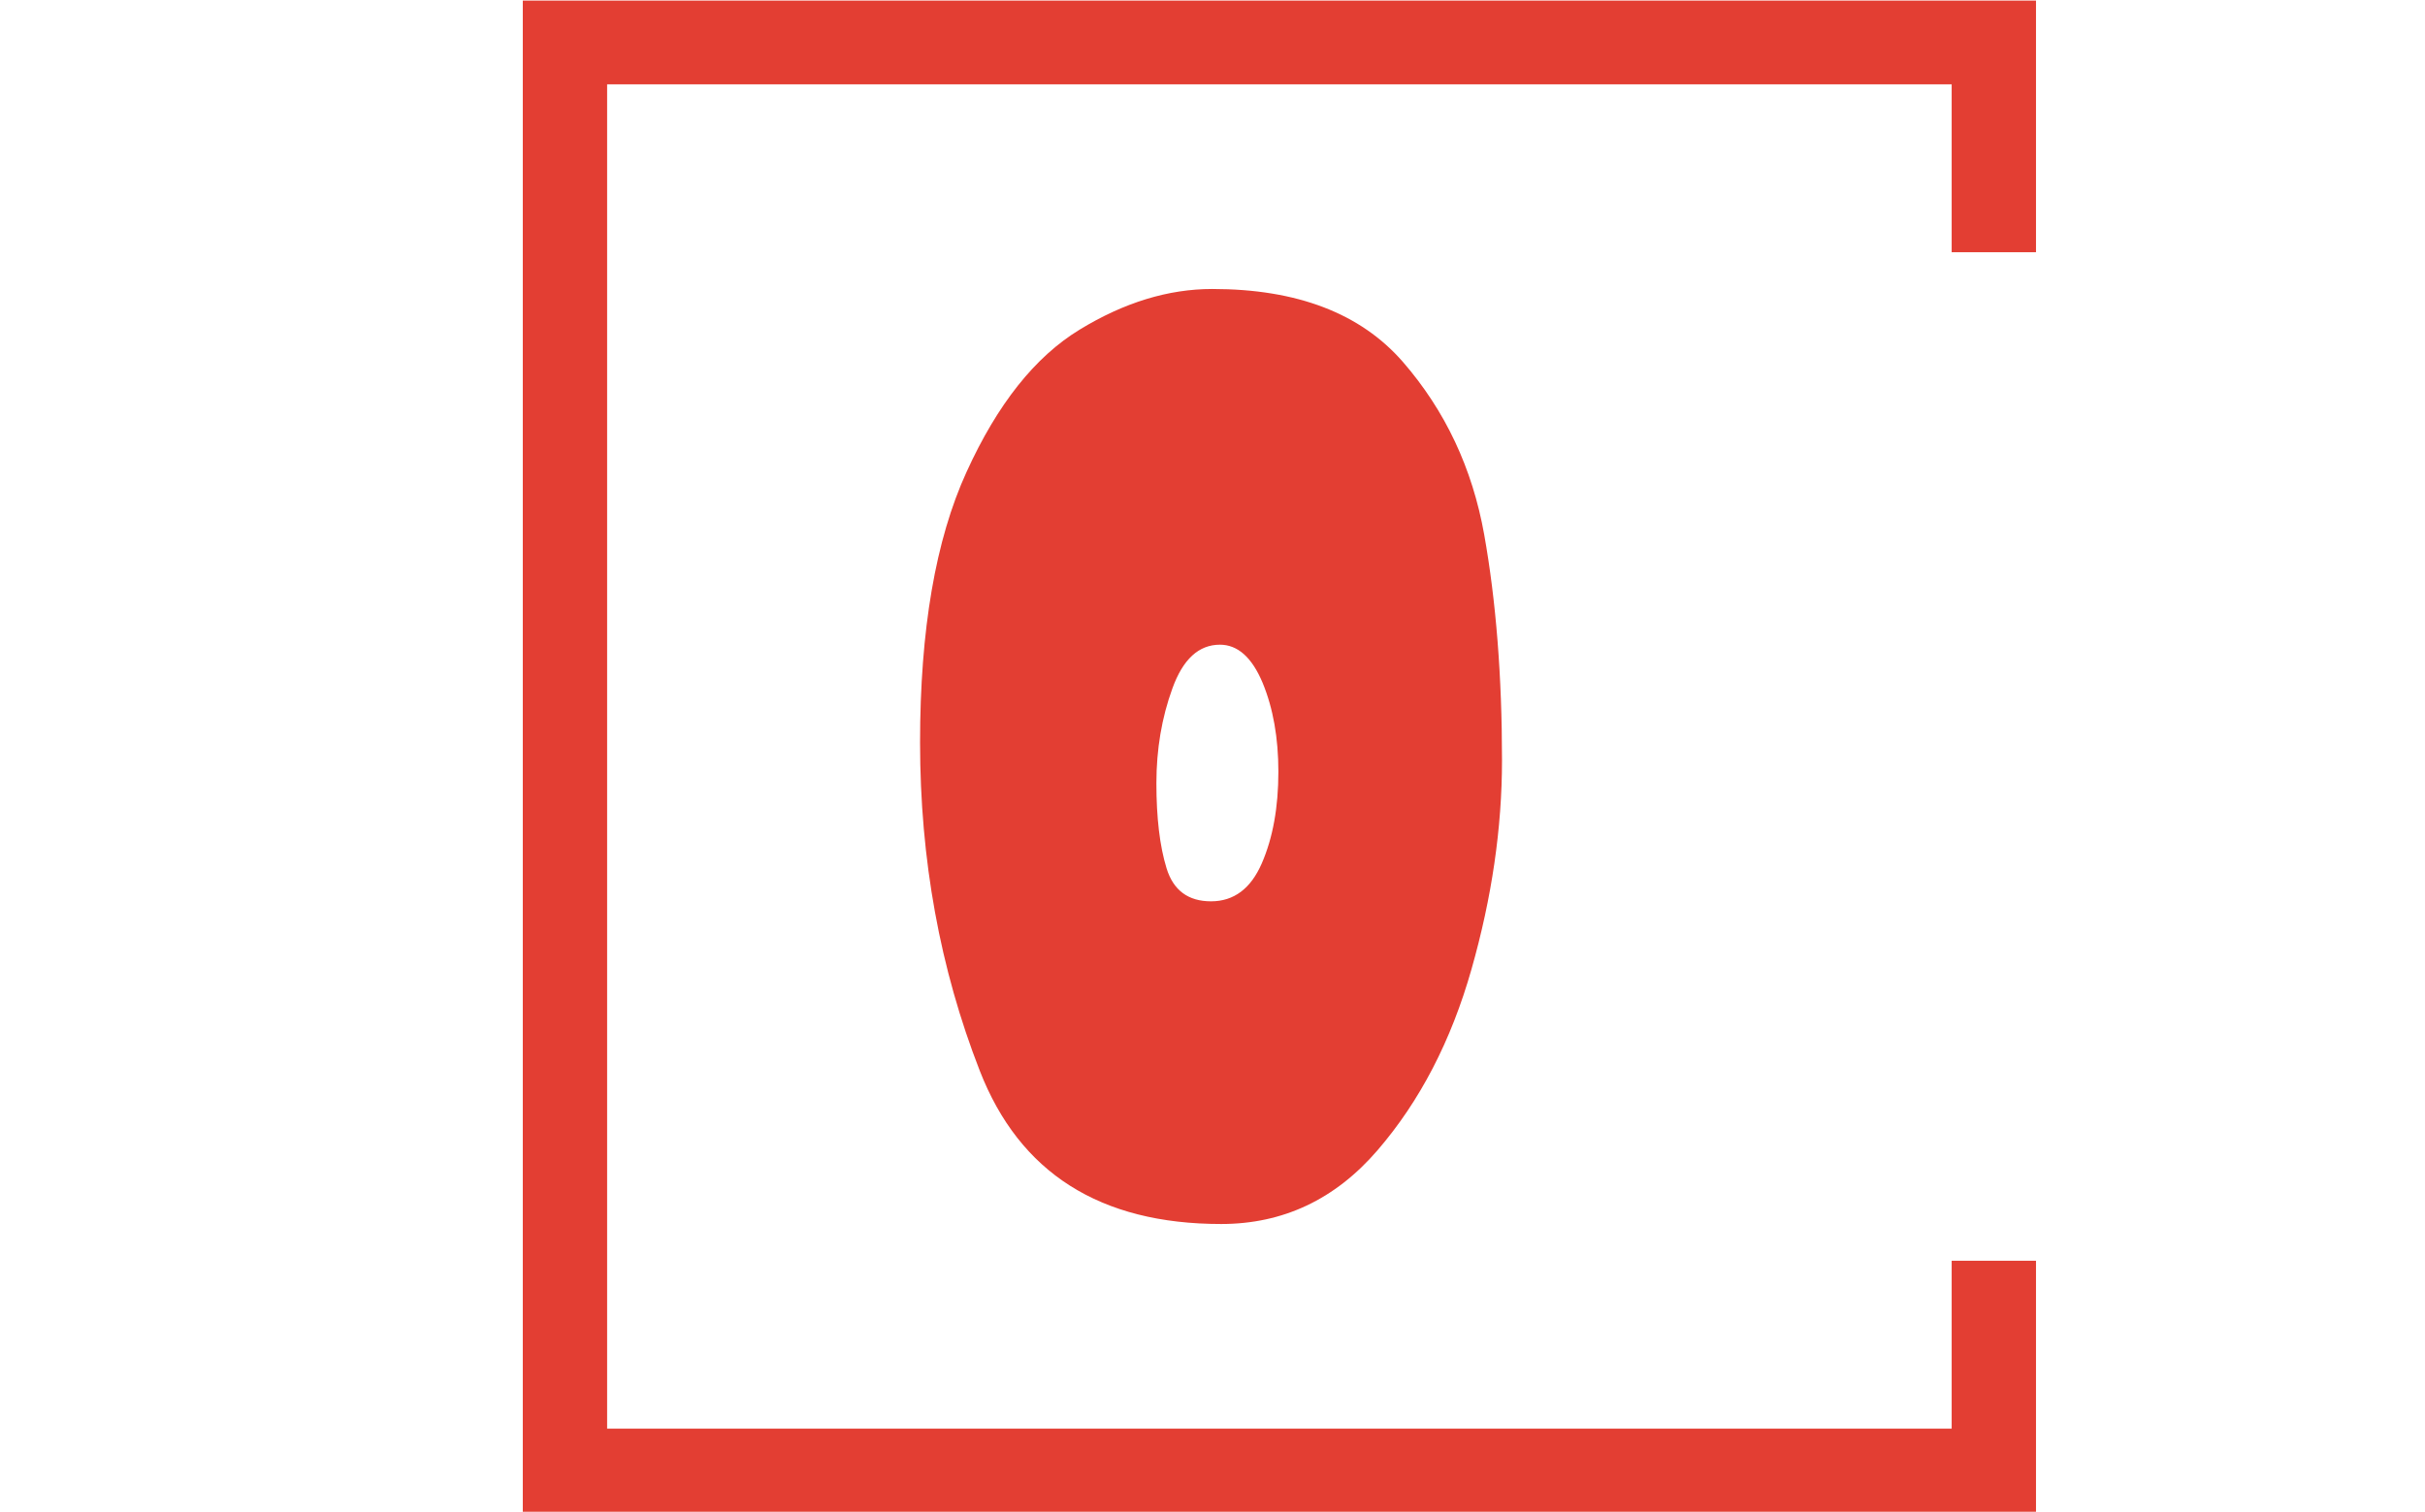 <svg xmlns="http://www.w3.org/2000/svg" version="1.1" xmlns:xlink="http://www.w3.org/1999/xlink" xmlns:svgjs="http://svgjs.dev/svgjs" width="2000" height="1247" viewBox="0 0 2000 1247"><g transform="matrix(1,0,0,1,-1.212,0.505)"><svg viewBox="0 0 396 247" data-background-color="#dfdad6" preserveAspectRatio="xMidYMid meet" height="1247" width="2000" xmlns="http://www.w3.org/2000/svg" xmlns:xlink="http://www.w3.org/1999/xlink"><g id="tight-bounds" transform="matrix(1,0,0,1,0.24,-0.1)"><svg viewBox="0 0 395.52 247.2" height="247.2" width="395.52"><g><svg></svg></g><g><svg viewBox="0 0 395.52 247.2" height="247.2" width="395.52"><g transform="matrix(1,0,0,1,150.227,47.215)"><svg viewBox="0 0 95.066 152.77" height="152.77" width="95.066"><g><svg viewBox="0 0 95.066 152.77" height="152.77" width="95.066"><g><svg viewBox="0 0 95.066 152.77" height="152.77" width="95.066"><g><svg viewBox="0 0 95.066 152.77" height="152.77" width="95.066"><g id="textblocktransform"><svg viewBox="0 0 95.066 152.77" height="152.77" width="95.066" id="textblock"><g><svg viewBox="0 0 95.066 152.77" height="152.77" width="95.066"><g transform="matrix(1,0,0,1,0,0)"><svg width="95.066" viewBox="2.15 -35.7 22.9 36.8" height="152.77" data-palette-color="#e33e33"><path d="M13.65-35.7Q18.65-35.7 21.15-32.83 23.65-29.95 24.35-26.03 25.05-22.1 25.05-17.15L25.05-17.15Q25.05-13.15 23.85-8.93 22.65-4.7 20.15-1.8 17.65 1.1 14 1.1L14 1.1Q6.85 1.1 4.5-4.93 2.15-10.95 2.15-17.85L2.15-17.85Q2.15-24.5 3.98-28.5 5.8-32.5 8.43-34.1 11.05-35.7 13.65-35.7L13.65-35.7ZM13.6-11.6Q14.95-11.6 15.6-13.1 16.25-14.6 16.25-16.7L16.25-16.7Q16.25-18.7 15.63-20.2 15-21.7 13.95-21.7L13.95-21.7Q12.7-21.7 12.08-19.98 11.45-18.25 11.45-16.25L11.45-16.25Q11.45-14.2 11.85-12.9 12.25-11.6 13.6-11.6L13.6-11.6Z" opacity="1" transform="matrix(1,0,0,1,0,0)" fill="#e33e33" class="wordmark-text-0" data-fill-palette-color="primary" id="text-0"></path></svg></g></svg></g></svg></g></svg></g></svg></g></svg></g></svg></g><path d="M332.528 41.215L332.528 0 85.328 0 85.328 247.2 332.528 247.2 332.528 205.985 318.751 205.985 318.751 233.423 99.105 233.423 99.105 13.777 318.751 13.777 318.751 41.215Z" fill="#e33e33" stroke="transparent" data-fill-palette-color="tertiary"></path></svg></g><defs></defs></svg><rect width="395.52" height="247.2" fill="none" stroke="none" visibility="hidden"></rect></g></svg></g></svg>